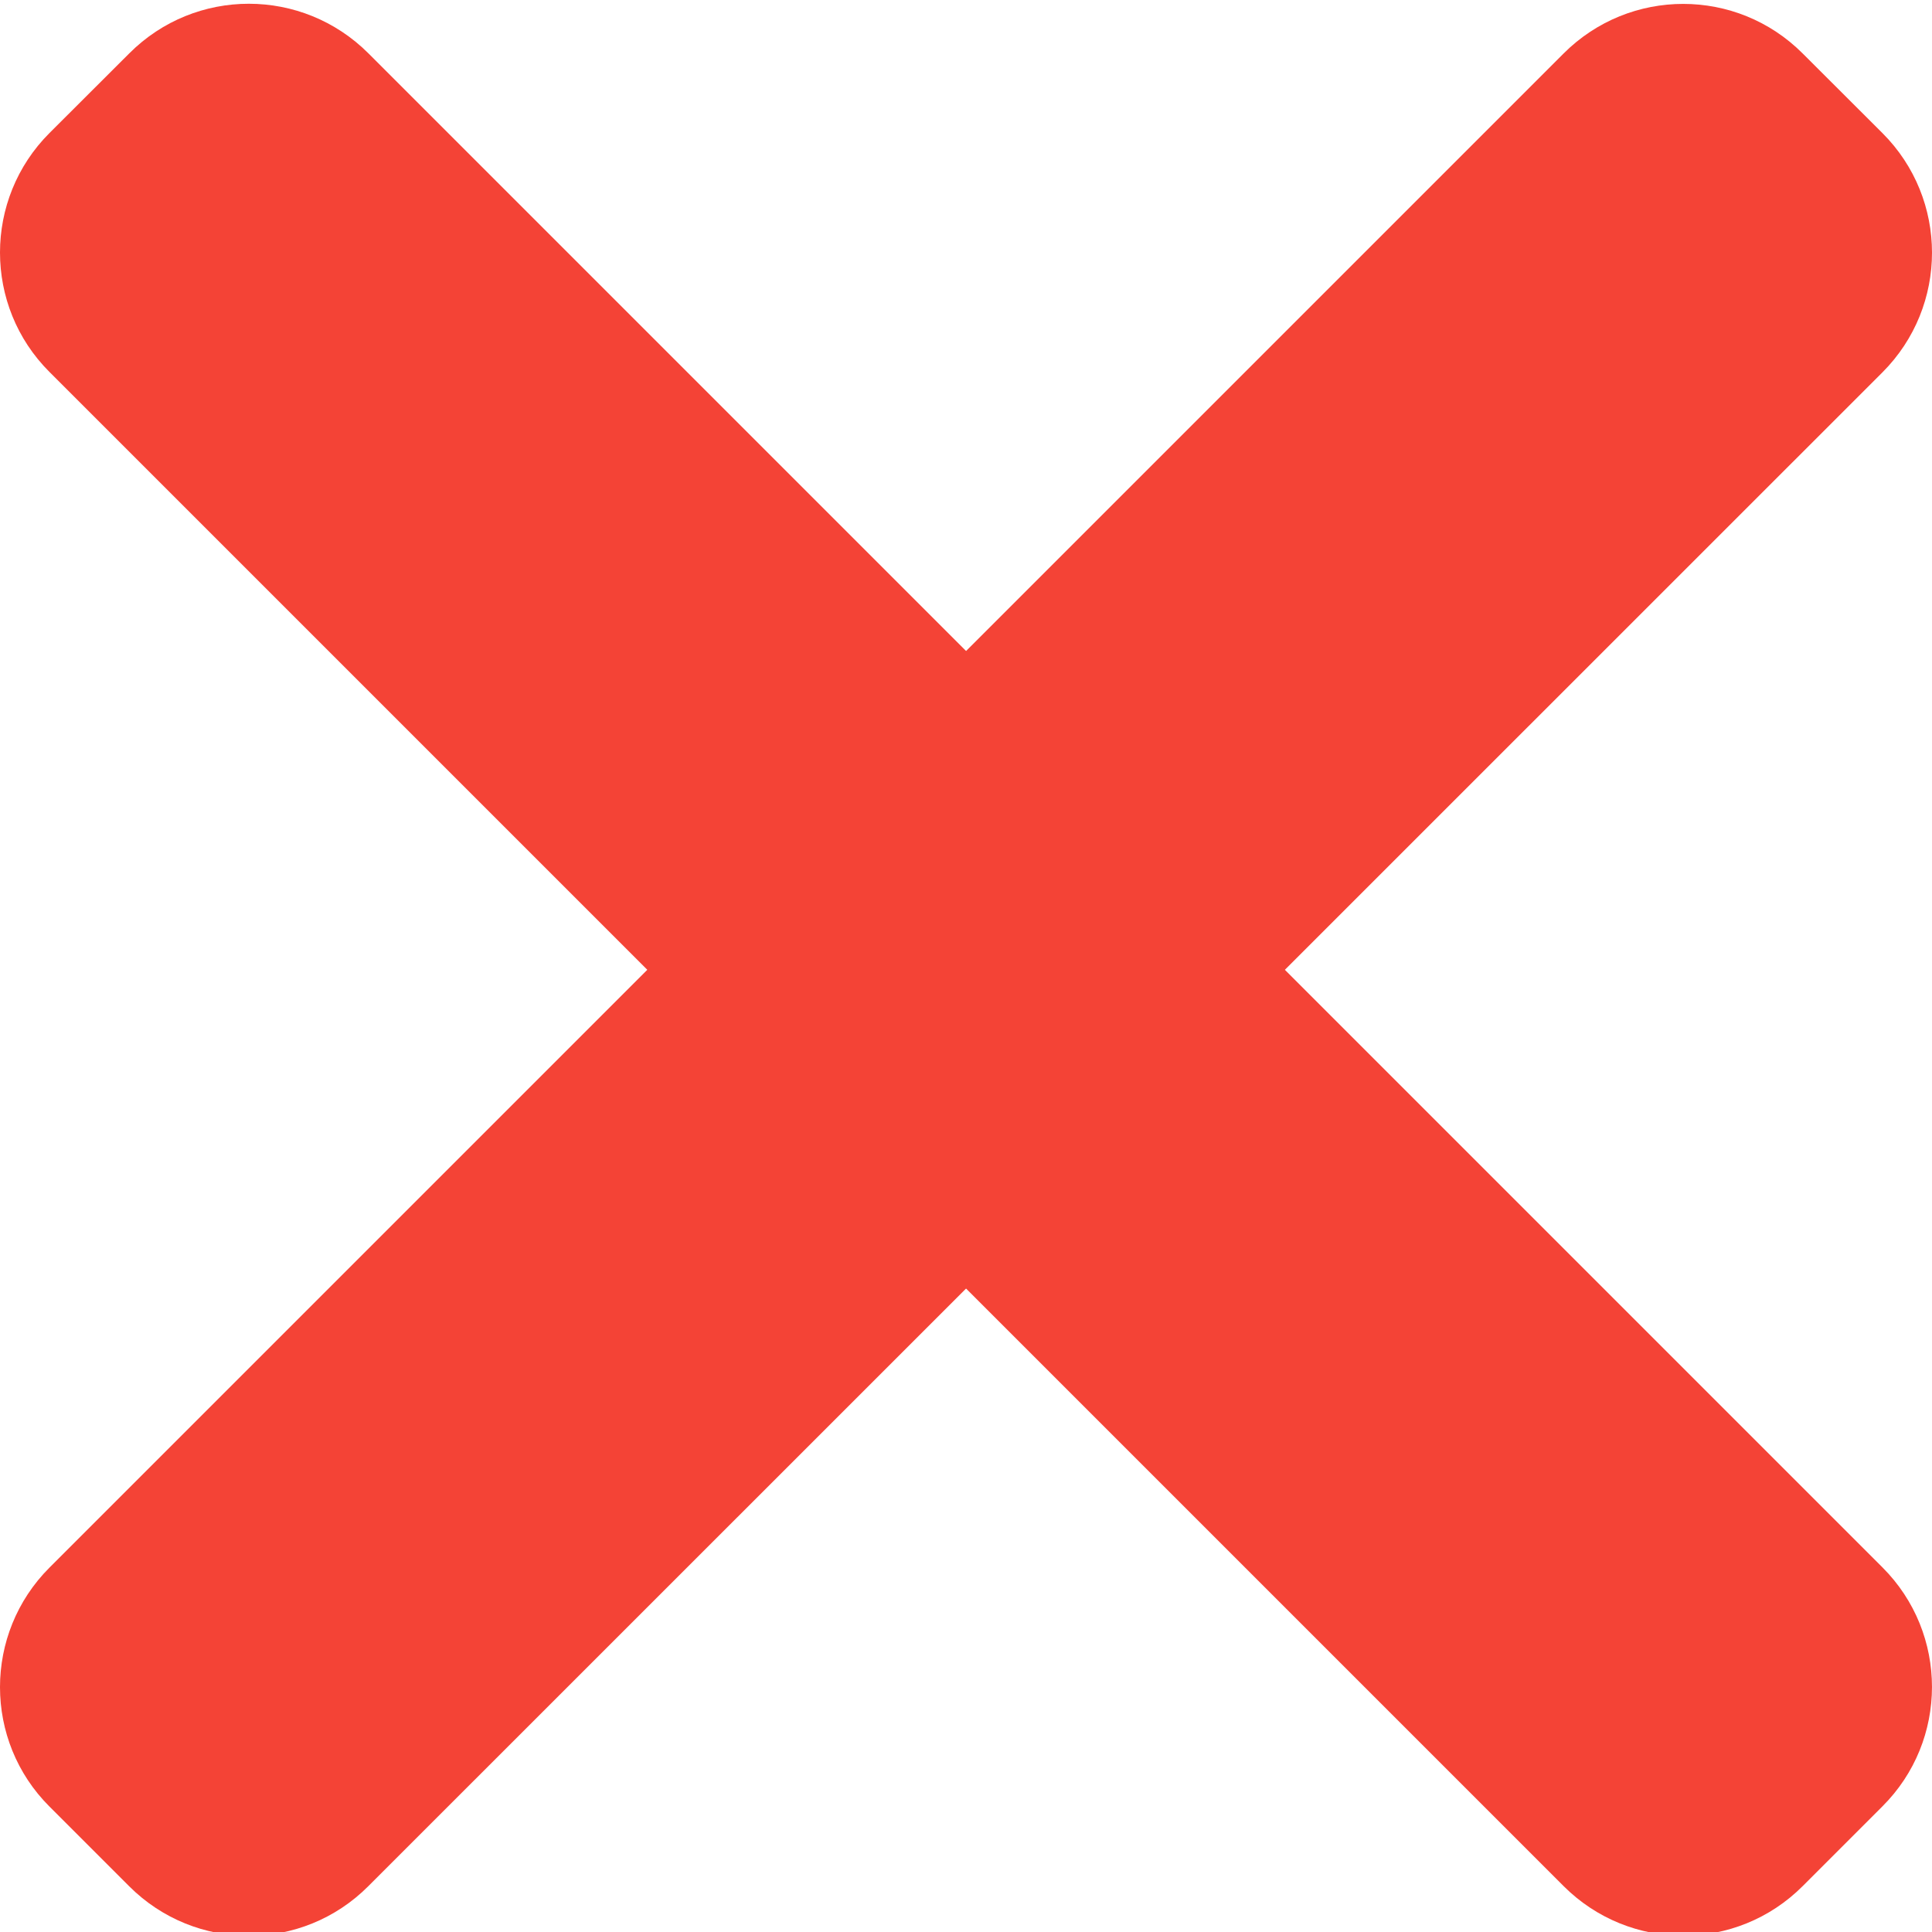 <svg width="13" height="13" viewBox="0 0 13 13" fill="none" xmlns="http://www.w3.org/2000/svg">
<path d="M12.667 10.547L2.479 0.359C2.034 -0.086 1.314 -0.086 0.87 0.359L0.333 0.895C-0.111 1.339 -0.111 2.06 0.333 2.503L10.521 12.691C10.966 13.136 11.686 13.136 12.13 12.691L12.666 12.155C13.111 11.712 13.111 10.991 12.667 10.547Z" fill="#F44336"/>
<path d="M10.521 0.36L0.333 10.548C-0.111 10.992 -0.111 11.713 0.333 12.156L0.869 12.692C1.314 13.137 2.034 13.137 2.478 12.692L12.667 2.505C13.111 2.06 13.111 1.34 12.667 0.896L12.13 0.36C11.686 -0.085 10.966 -0.085 10.521 0.36Z" fill="#F44336"/>
</svg>
